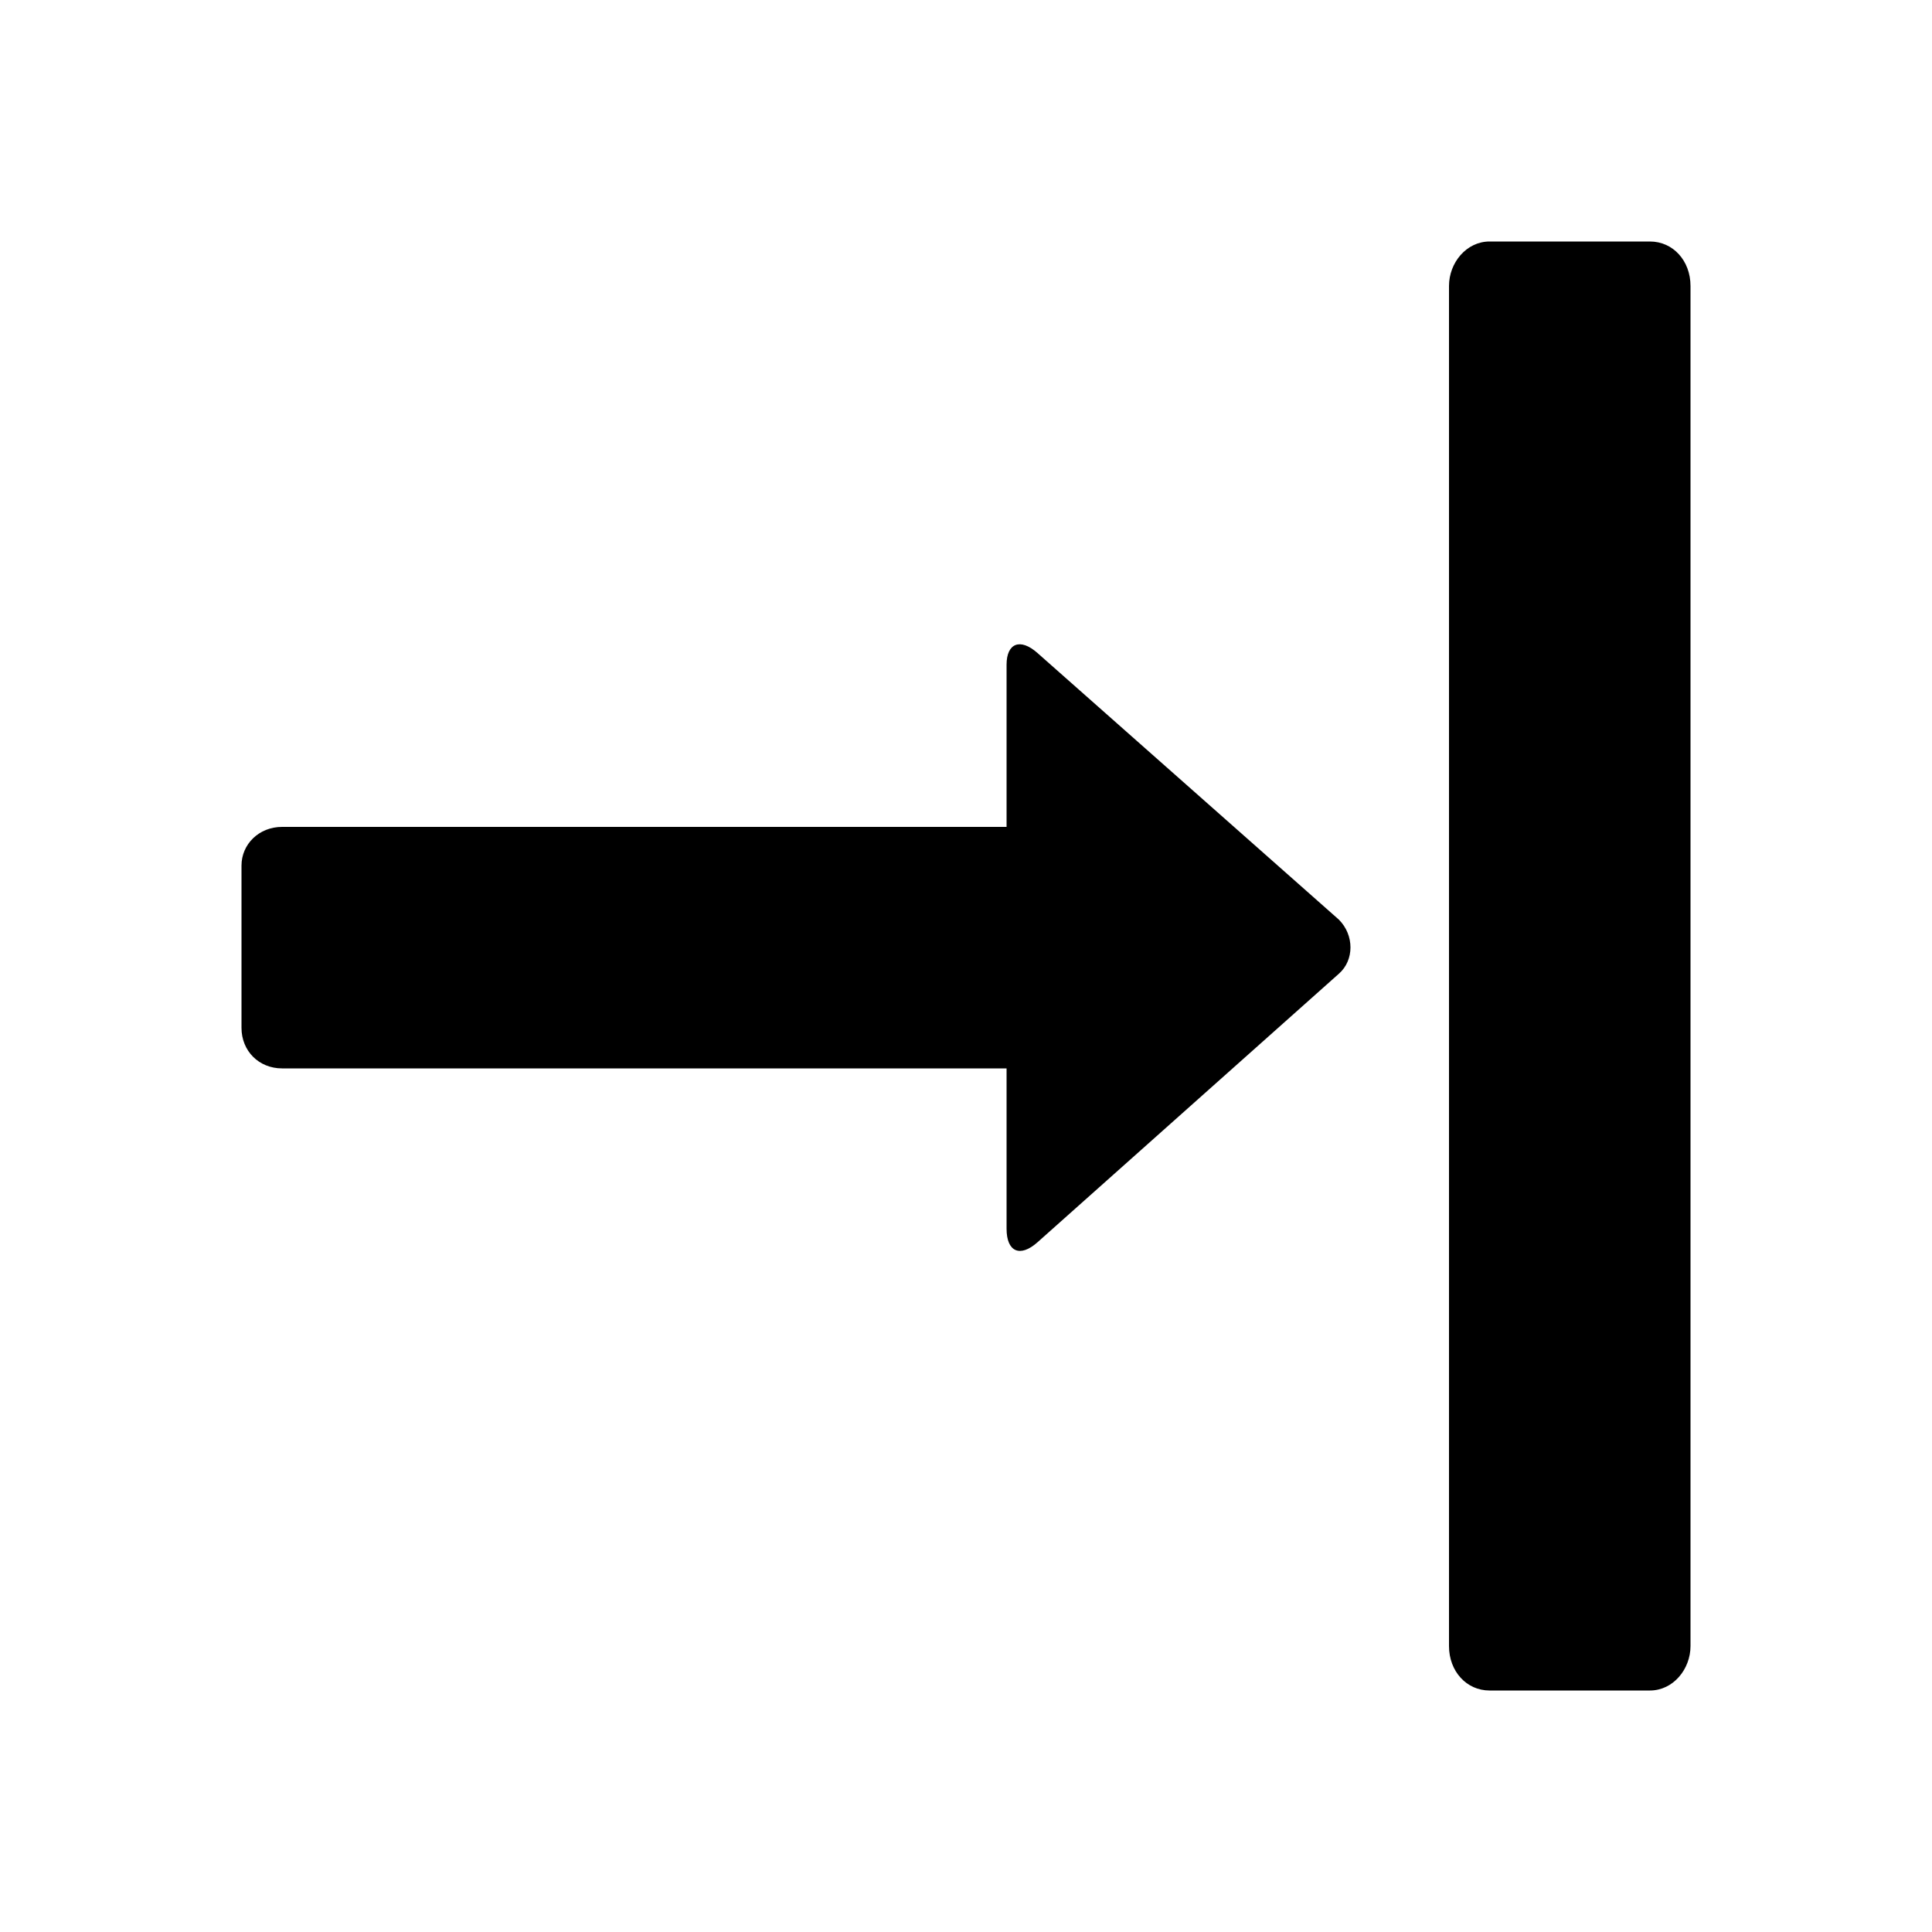  <svg version="1.1" xmlns="http://www.w3.org/2000/svg" width="32" height="32" viewBox="0 0 32 32">  <path d="M17.184 10.816c-0.288-0.256-0.512-0.16-0.512 0.192v2.688h-12c-0.384 0-0.672 0.288-0.672 0.64v2.688c0 0.384 0.288 0.672 0.672 0.672h12v2.656c0 0.384 0.224 0.48 0.512 0.224l4.992-4.448c0.256-0.224 0.256-0.64 0-0.896l-4.992-4.416zM28 4.736c0-0.416-0.288-0.736-0.672-0.736h-2.656c-0.384 0-0.672 0.352-0.672 0.736v22.528c0 0.416 0.288 0.736 0.672 0.736h2.656c0.384 0 0.672-0.352 0.672-0.736v-22.528z"></path> </svg> 